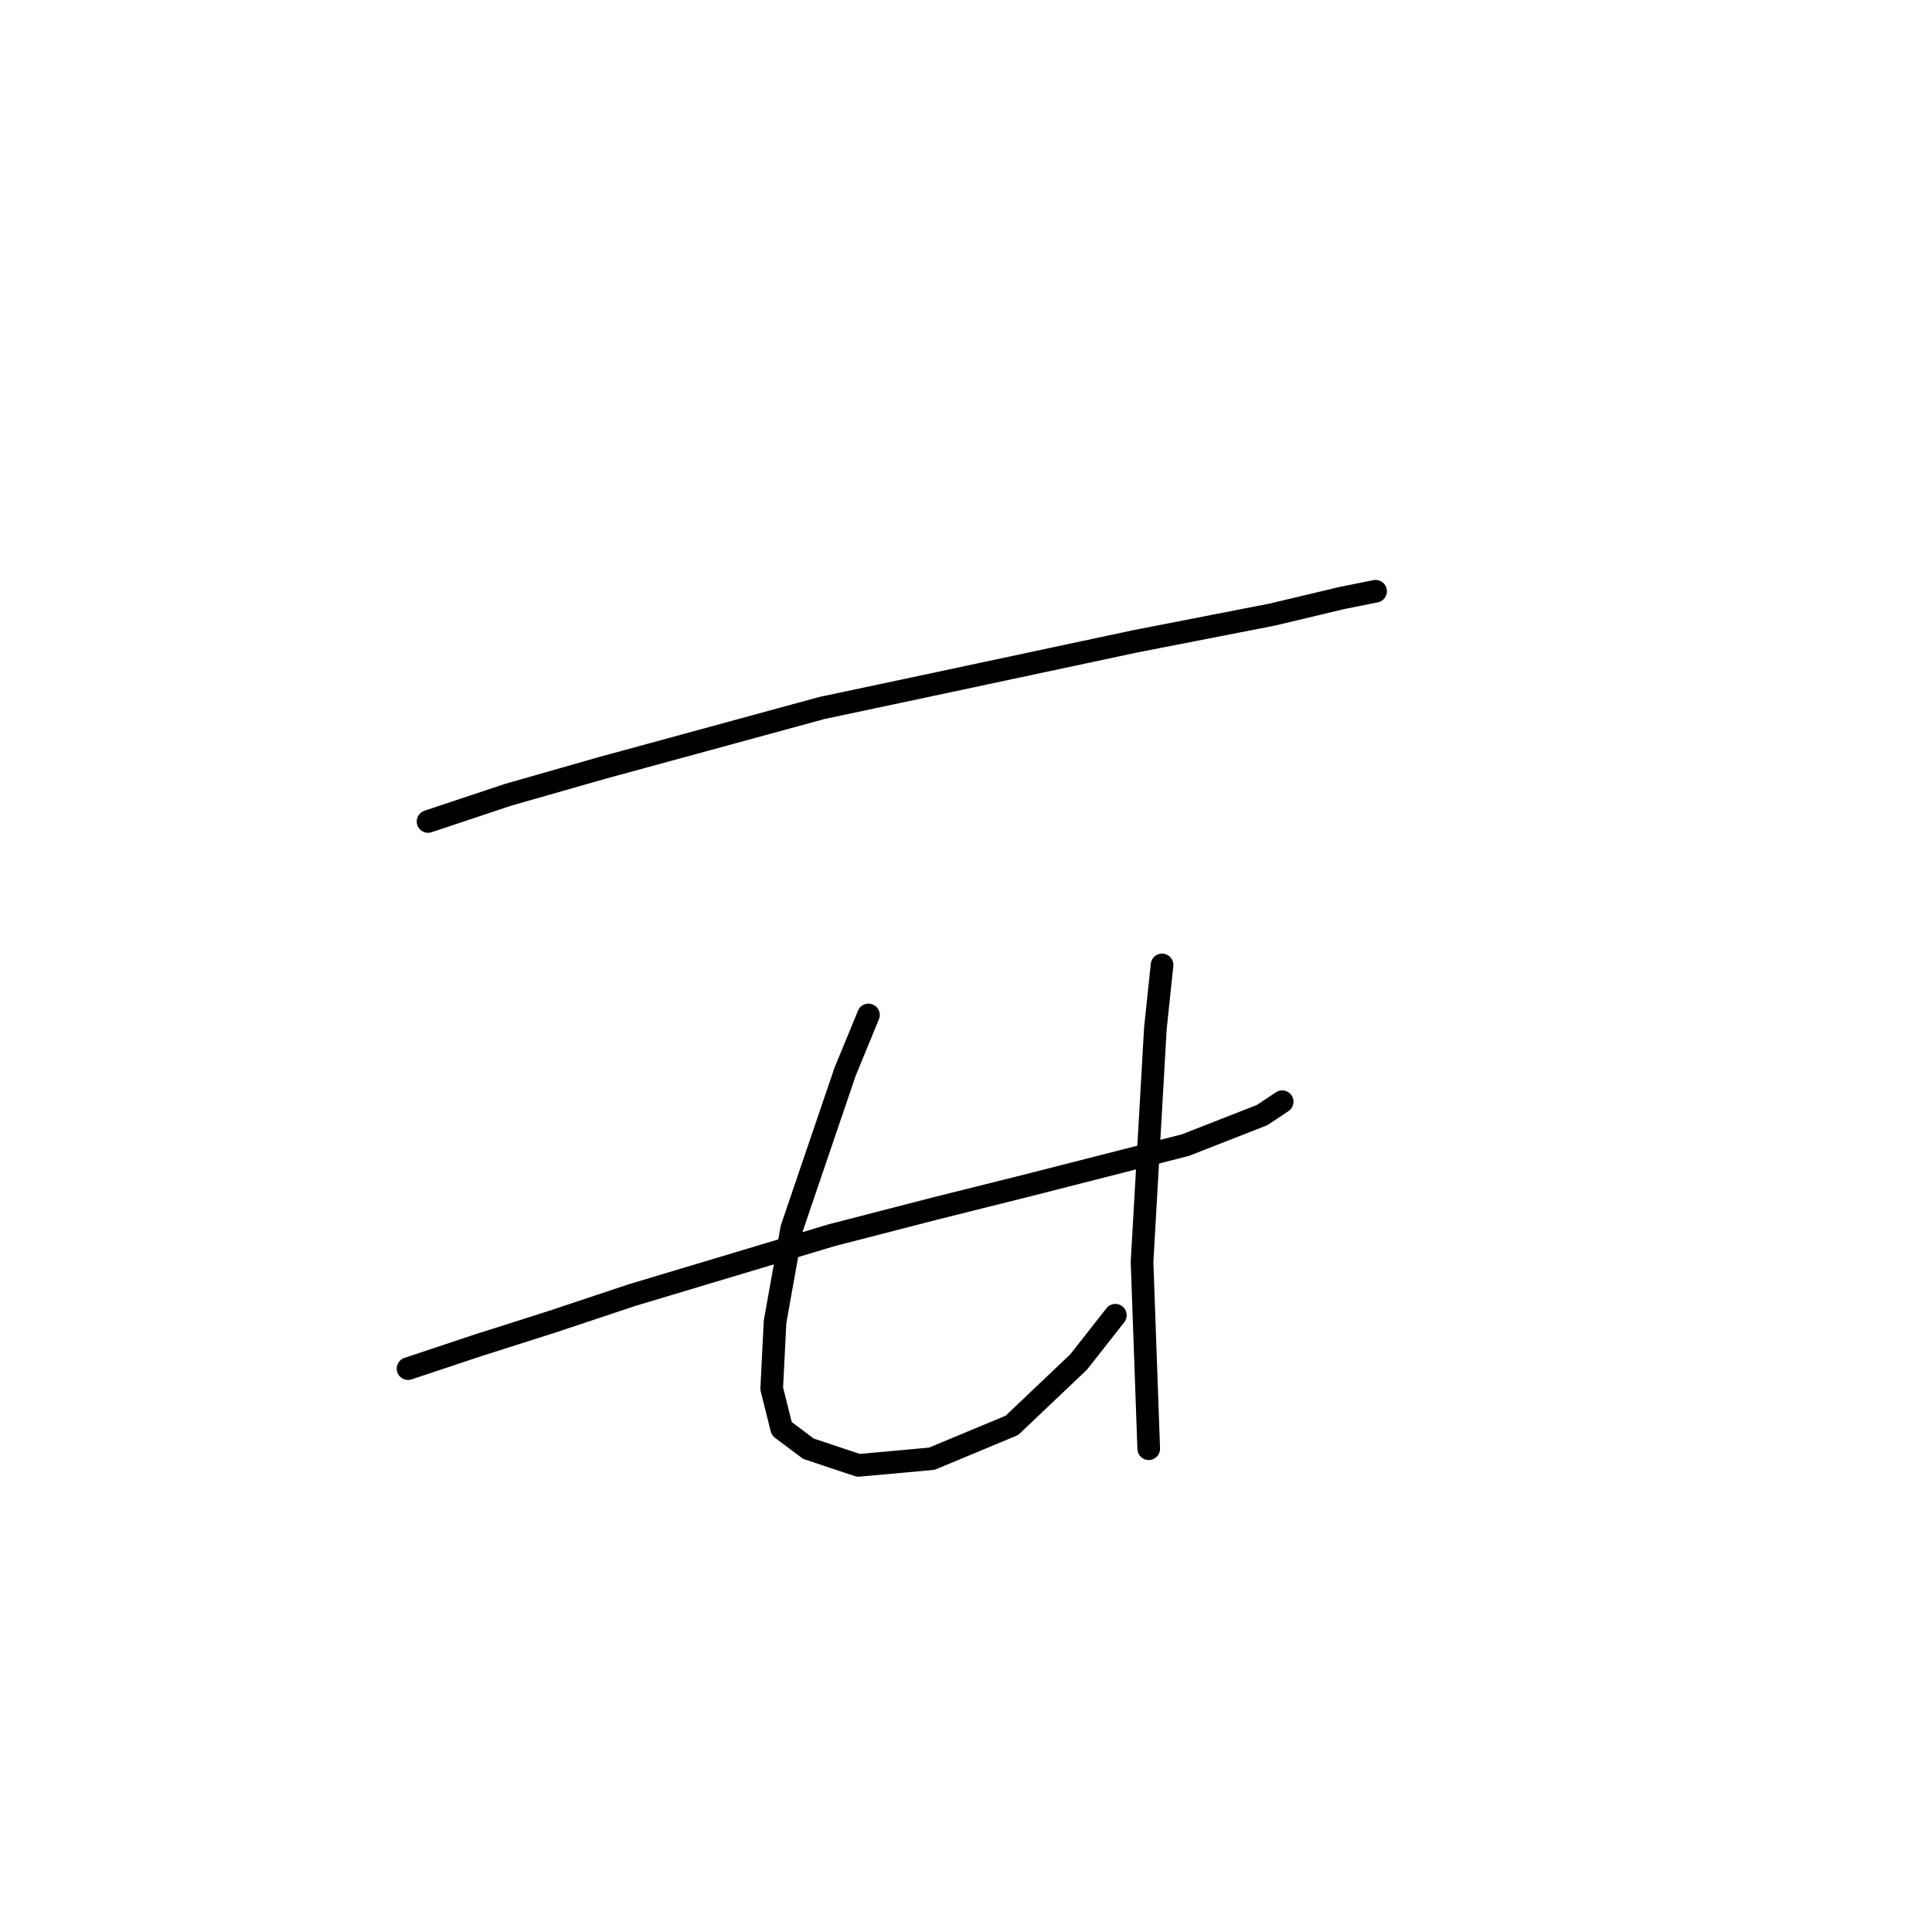 <?xml version="1.0" standalone="no"?>
    <svg width="256" height="256" xmlns="http://www.w3.org/2000/svg" version="1.1">
    <polyline stroke="black" stroke-width="3" stroke-linecap="round" fill="transparent" stroke-linejoin="round" points="56.72 108.849 67.331 105.312 79.709 101.775 108.887 93.818 123.476 90.723 150.443 84.976 168.568 81.439 177.852 79.229 182.273 78.345 182.273 78.345 " />
        <polyline stroke="black" stroke-width="3" stroke-linecap="round" fill="transparent" stroke-linejoin="round" points="54.068 181.351 63.352 178.256 73.078 175.162 83.688 171.625 110.213 163.667 123.918 160.131 136.296 157.036 157.074 151.731 167.242 147.752 169.895 145.984 169.895 145.984 " />
        <polyline stroke="black" stroke-width="3" stroke-linecap="round" fill="transparent" stroke-linejoin="round" points="115.076 134.49 111.981 142.005 104.908 162.783 102.697 175.162 102.255 184.003 103.582 189.308 107.118 191.961 113.75 194.171 123.476 193.287 134.086 188.866 142.927 180.467 147.79 174.277 147.79 174.277 " />
        <polyline stroke="black" stroke-width="3" stroke-linecap="round" fill="transparent" stroke-linejoin="round" points="153.979 127.858 153.095 136.258 151.327 167.204 152.211 191.961 152.211 191.961 " />
        </svg>